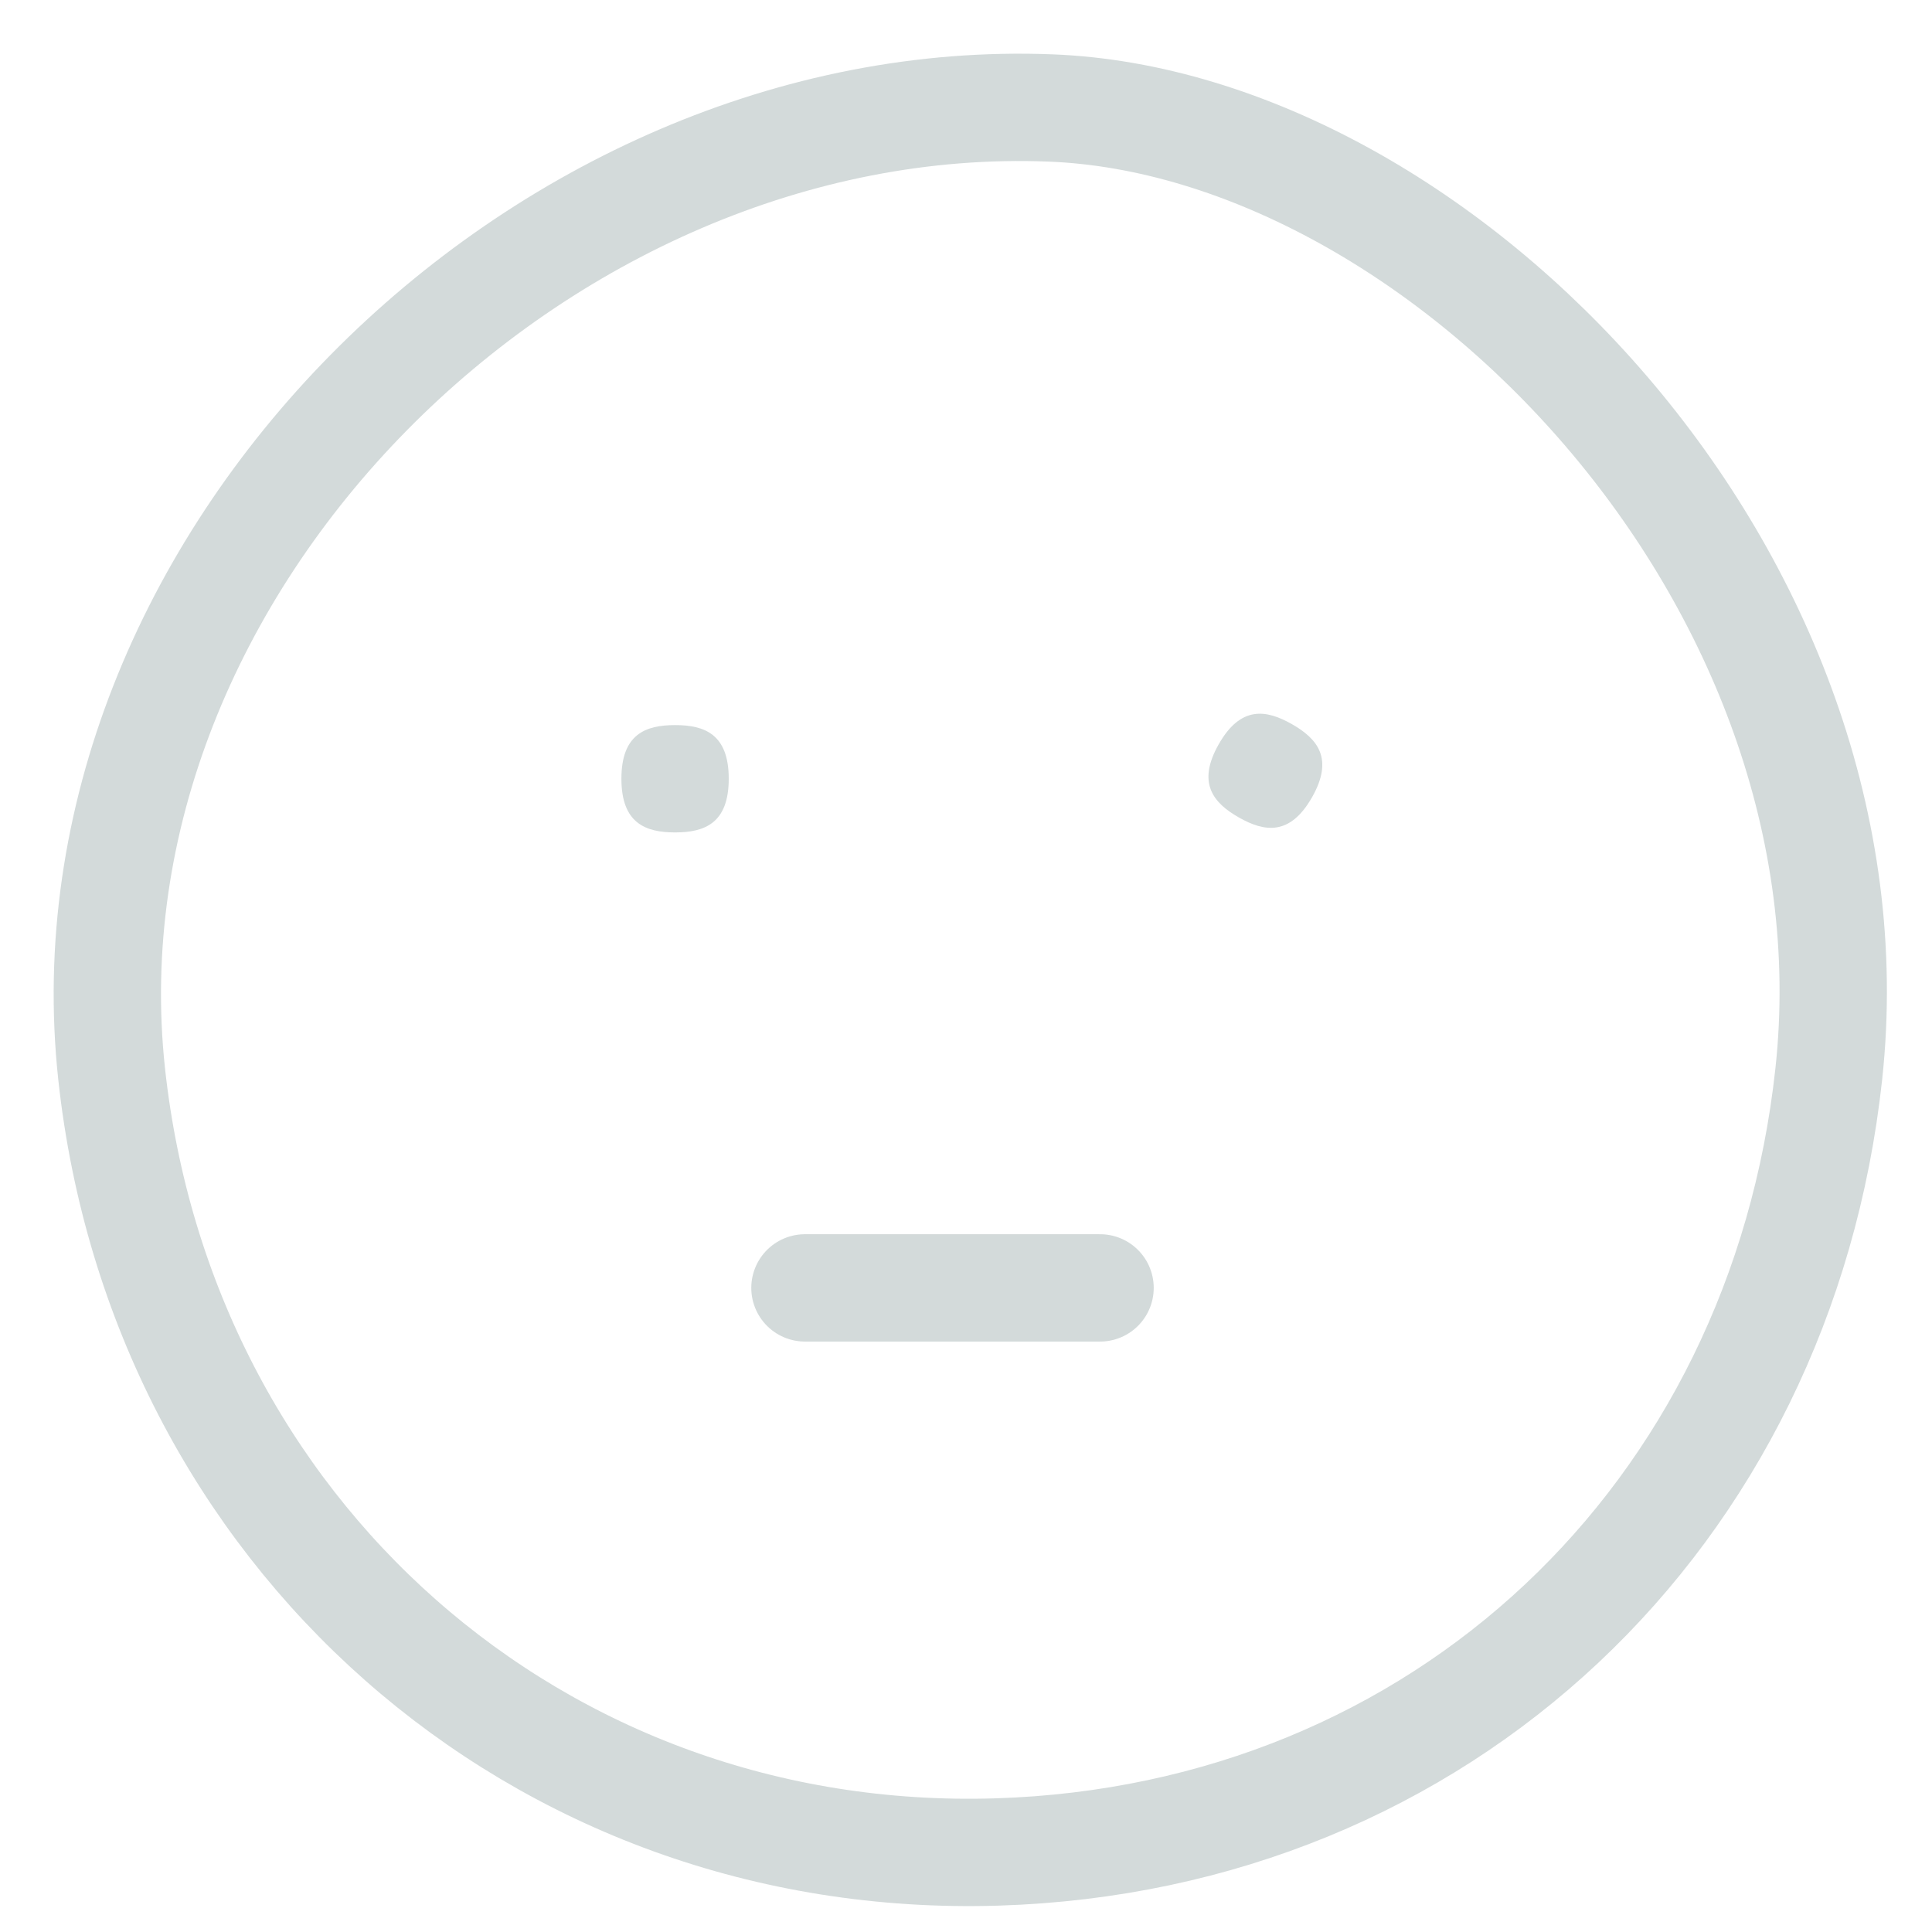 <svg width="36" height="36" viewBox="0 0 36 36" fill="none" xmlns="http://www.w3.org/2000/svg">
<path d="M34.077 20.01C35.075 10.788 26.85 2.299 19.579 2.012C10.051 1.634 1.054 10.53 2.08 20.01C3.004 28.538 10.005 34.775 18.579 34.509C26.863 34.251 33.185 28.25 34.077 20.01Z" stroke="#D3DADA" stroke-width="2" stroke-linecap="round"/>
<path d="M20.498 23.998H14.999" stroke="#D3DADA" stroke-width="2" stroke-linecap="round"/>
<path d="M13.579 14.511C13.579 15.339 13.131 15.511 12.579 15.511C12.027 15.511 11.579 15.339 11.579 14.511C11.579 13.682 12.027 13.511 12.579 13.511C13.131 13.511 13.579 13.682 13.579 14.511Z" fill="#D3DADA"/>
<path d="M24.448 14.856C24.038 15.576 23.564 15.505 23.084 15.232C22.604 14.959 22.3 14.588 22.709 13.868C23.118 13.148 23.592 13.22 24.072 13.493C24.552 13.766 24.857 14.136 24.448 14.856Z" fill="#D3DADA"/>
</svg>

